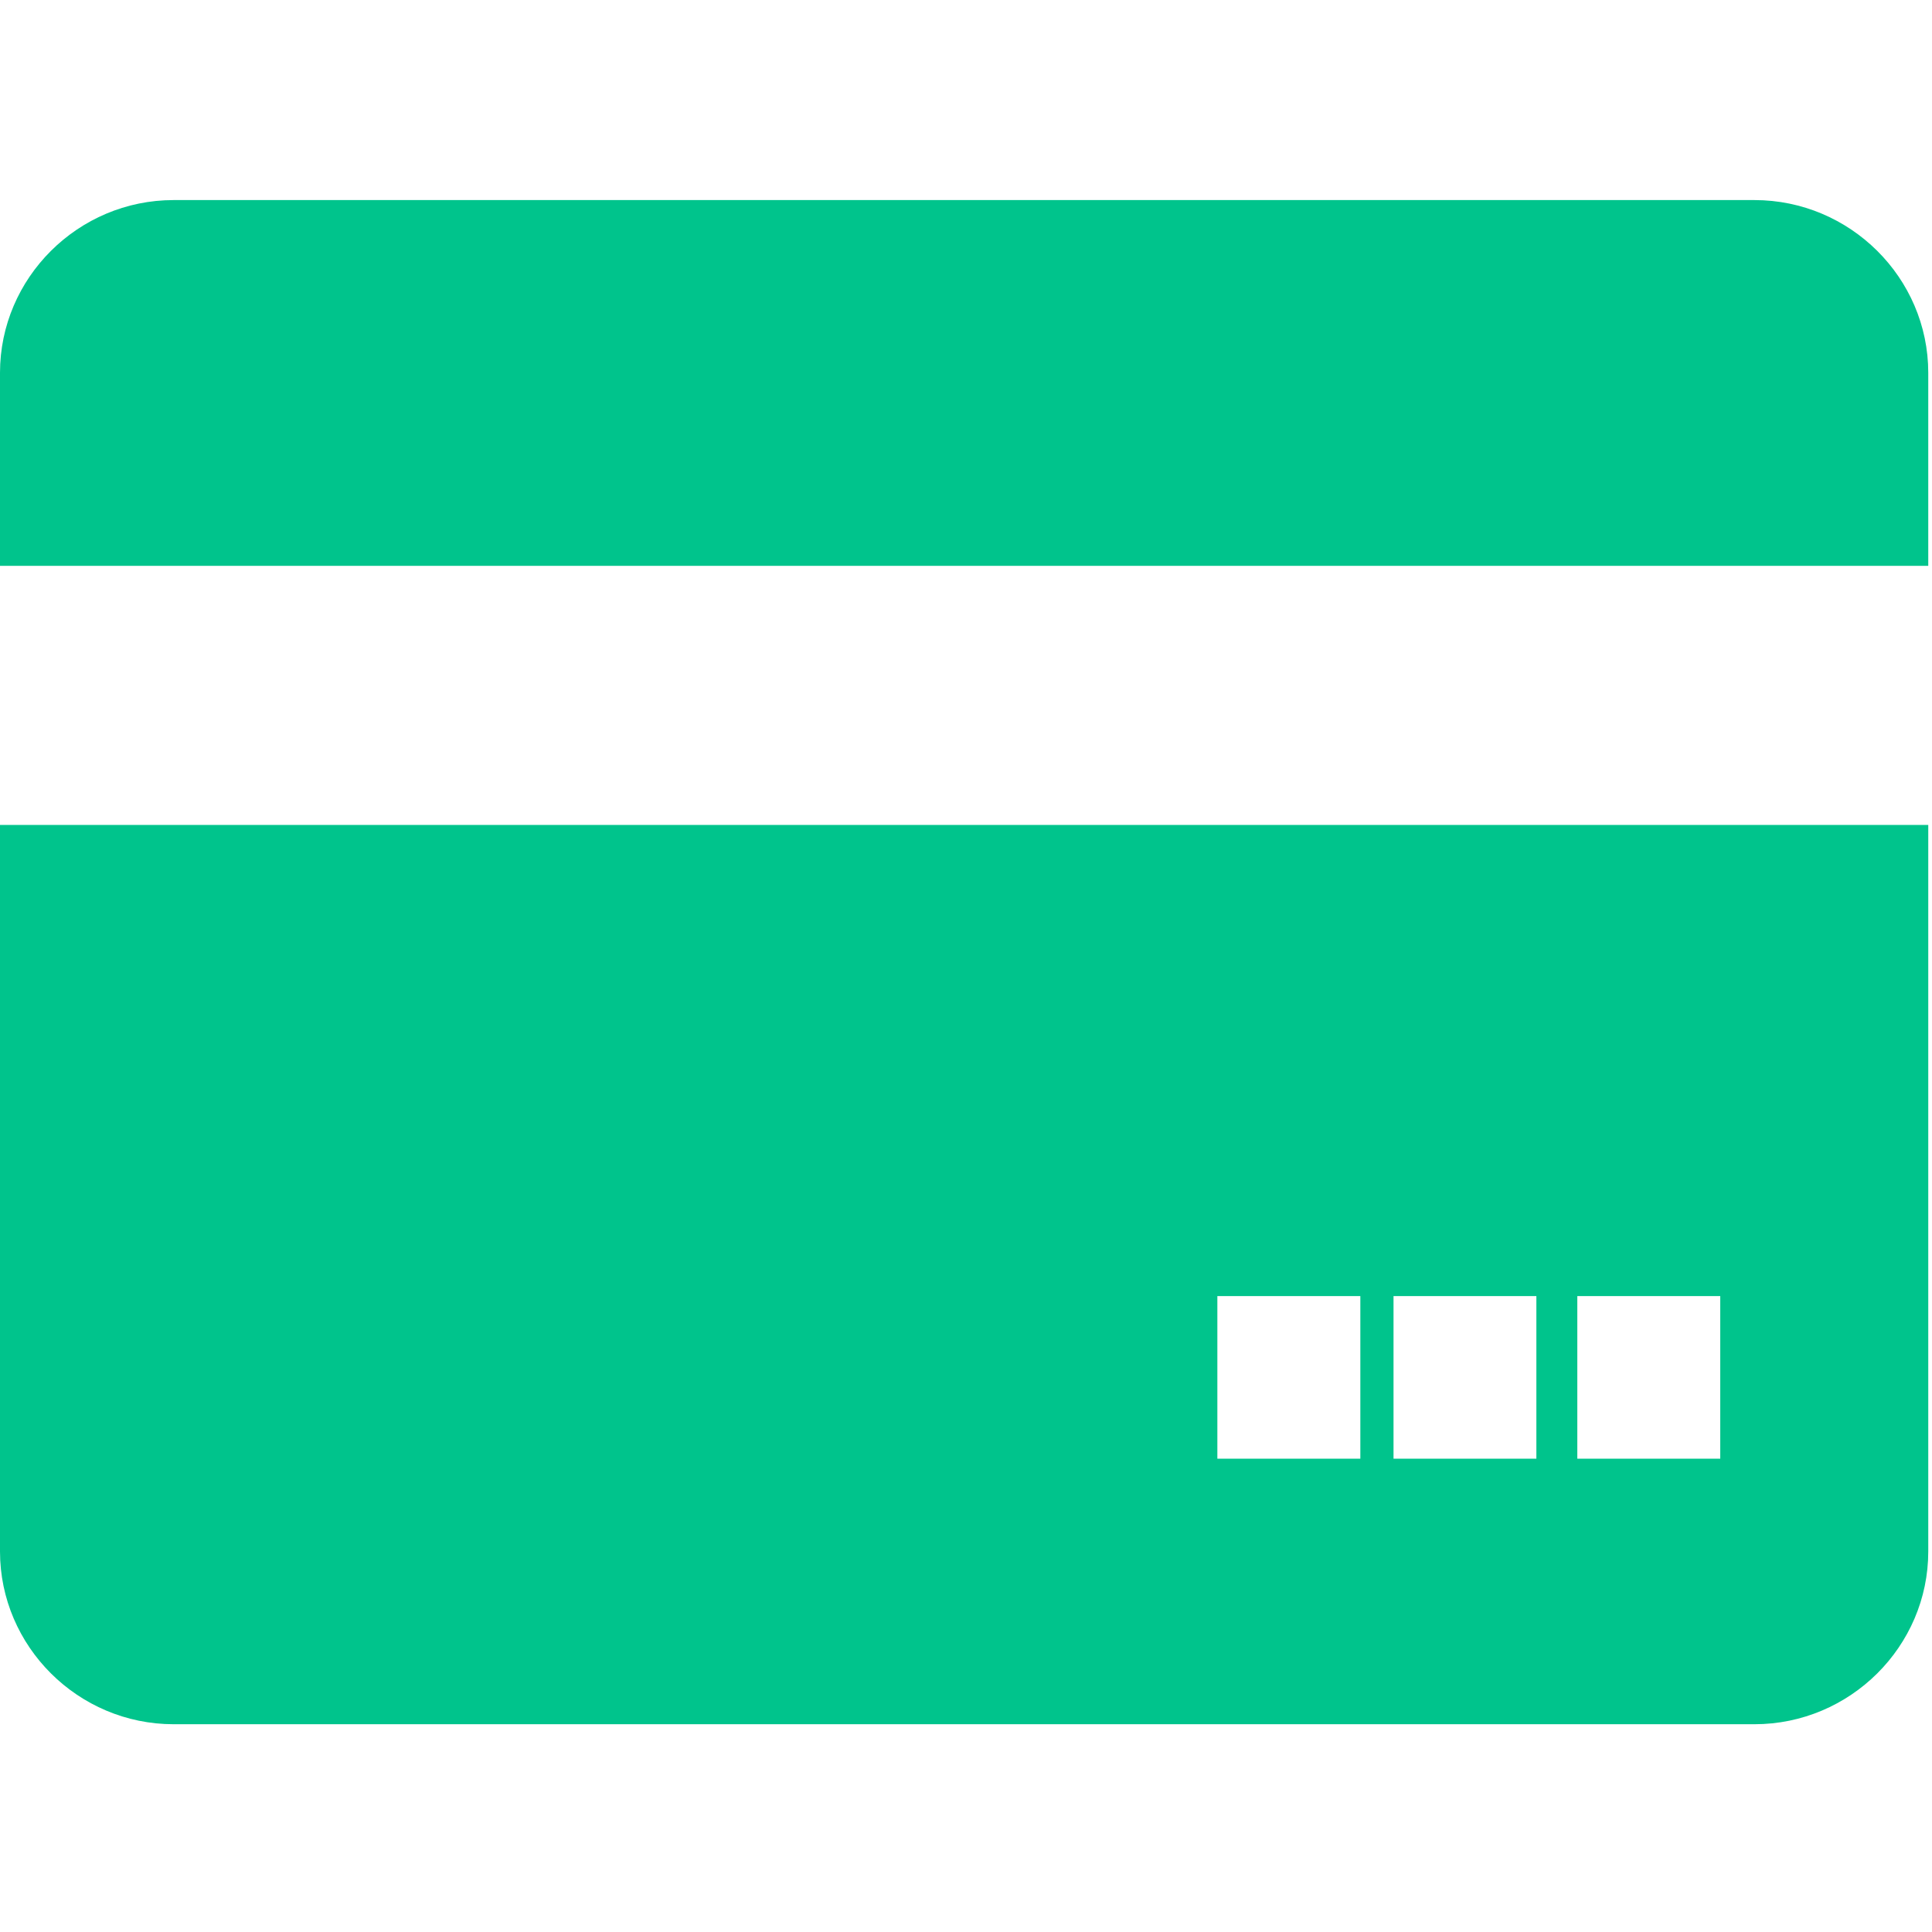 <?xml version="1.0" standalone="no"?><!DOCTYPE svg PUBLIC "-//W3C//DTD SVG 1.1//EN" "http://www.w3.org/Graphics/SVG/1.1/DTD/svg11.dtd"><svg t="1607060118621" class="icon" viewBox="0 0 1024 1024" version="1.1" xmlns="http://www.w3.org/2000/svg" p-id="8492" xmlns:xlink="http://www.w3.org/1999/xlink" width="200" height="200"><defs><style type="text/css"></style></defs><path d="M929.884 106.042 92.024 106.042c-50.602 0-92.025 41.202-92.025 91.561l0 102.295 1022.02 0 0-102.295C1022.02 147.244 980.552 106.042 929.884 106.042z" p-id="8493" fill="#00C48C"></path><path d="M0 822.296c0 50.357 41.423 91.583 92.025 91.583l837.86 0c50.666 0 92.135-41.226 92.135-91.583L1022.021 437.239 0 437.239 0 822.296zM836.01 686.948l75.758 0 0 86.172-75.758 0L836.01 686.948zM738.596 686.948l75.713 0 0 86.172-75.713 0L738.596 686.948zM645.228 686.948l75.781 0 0 86.172-75.781 0L645.228 686.948z" p-id="8494" fill="#00C48C"></path></svg>